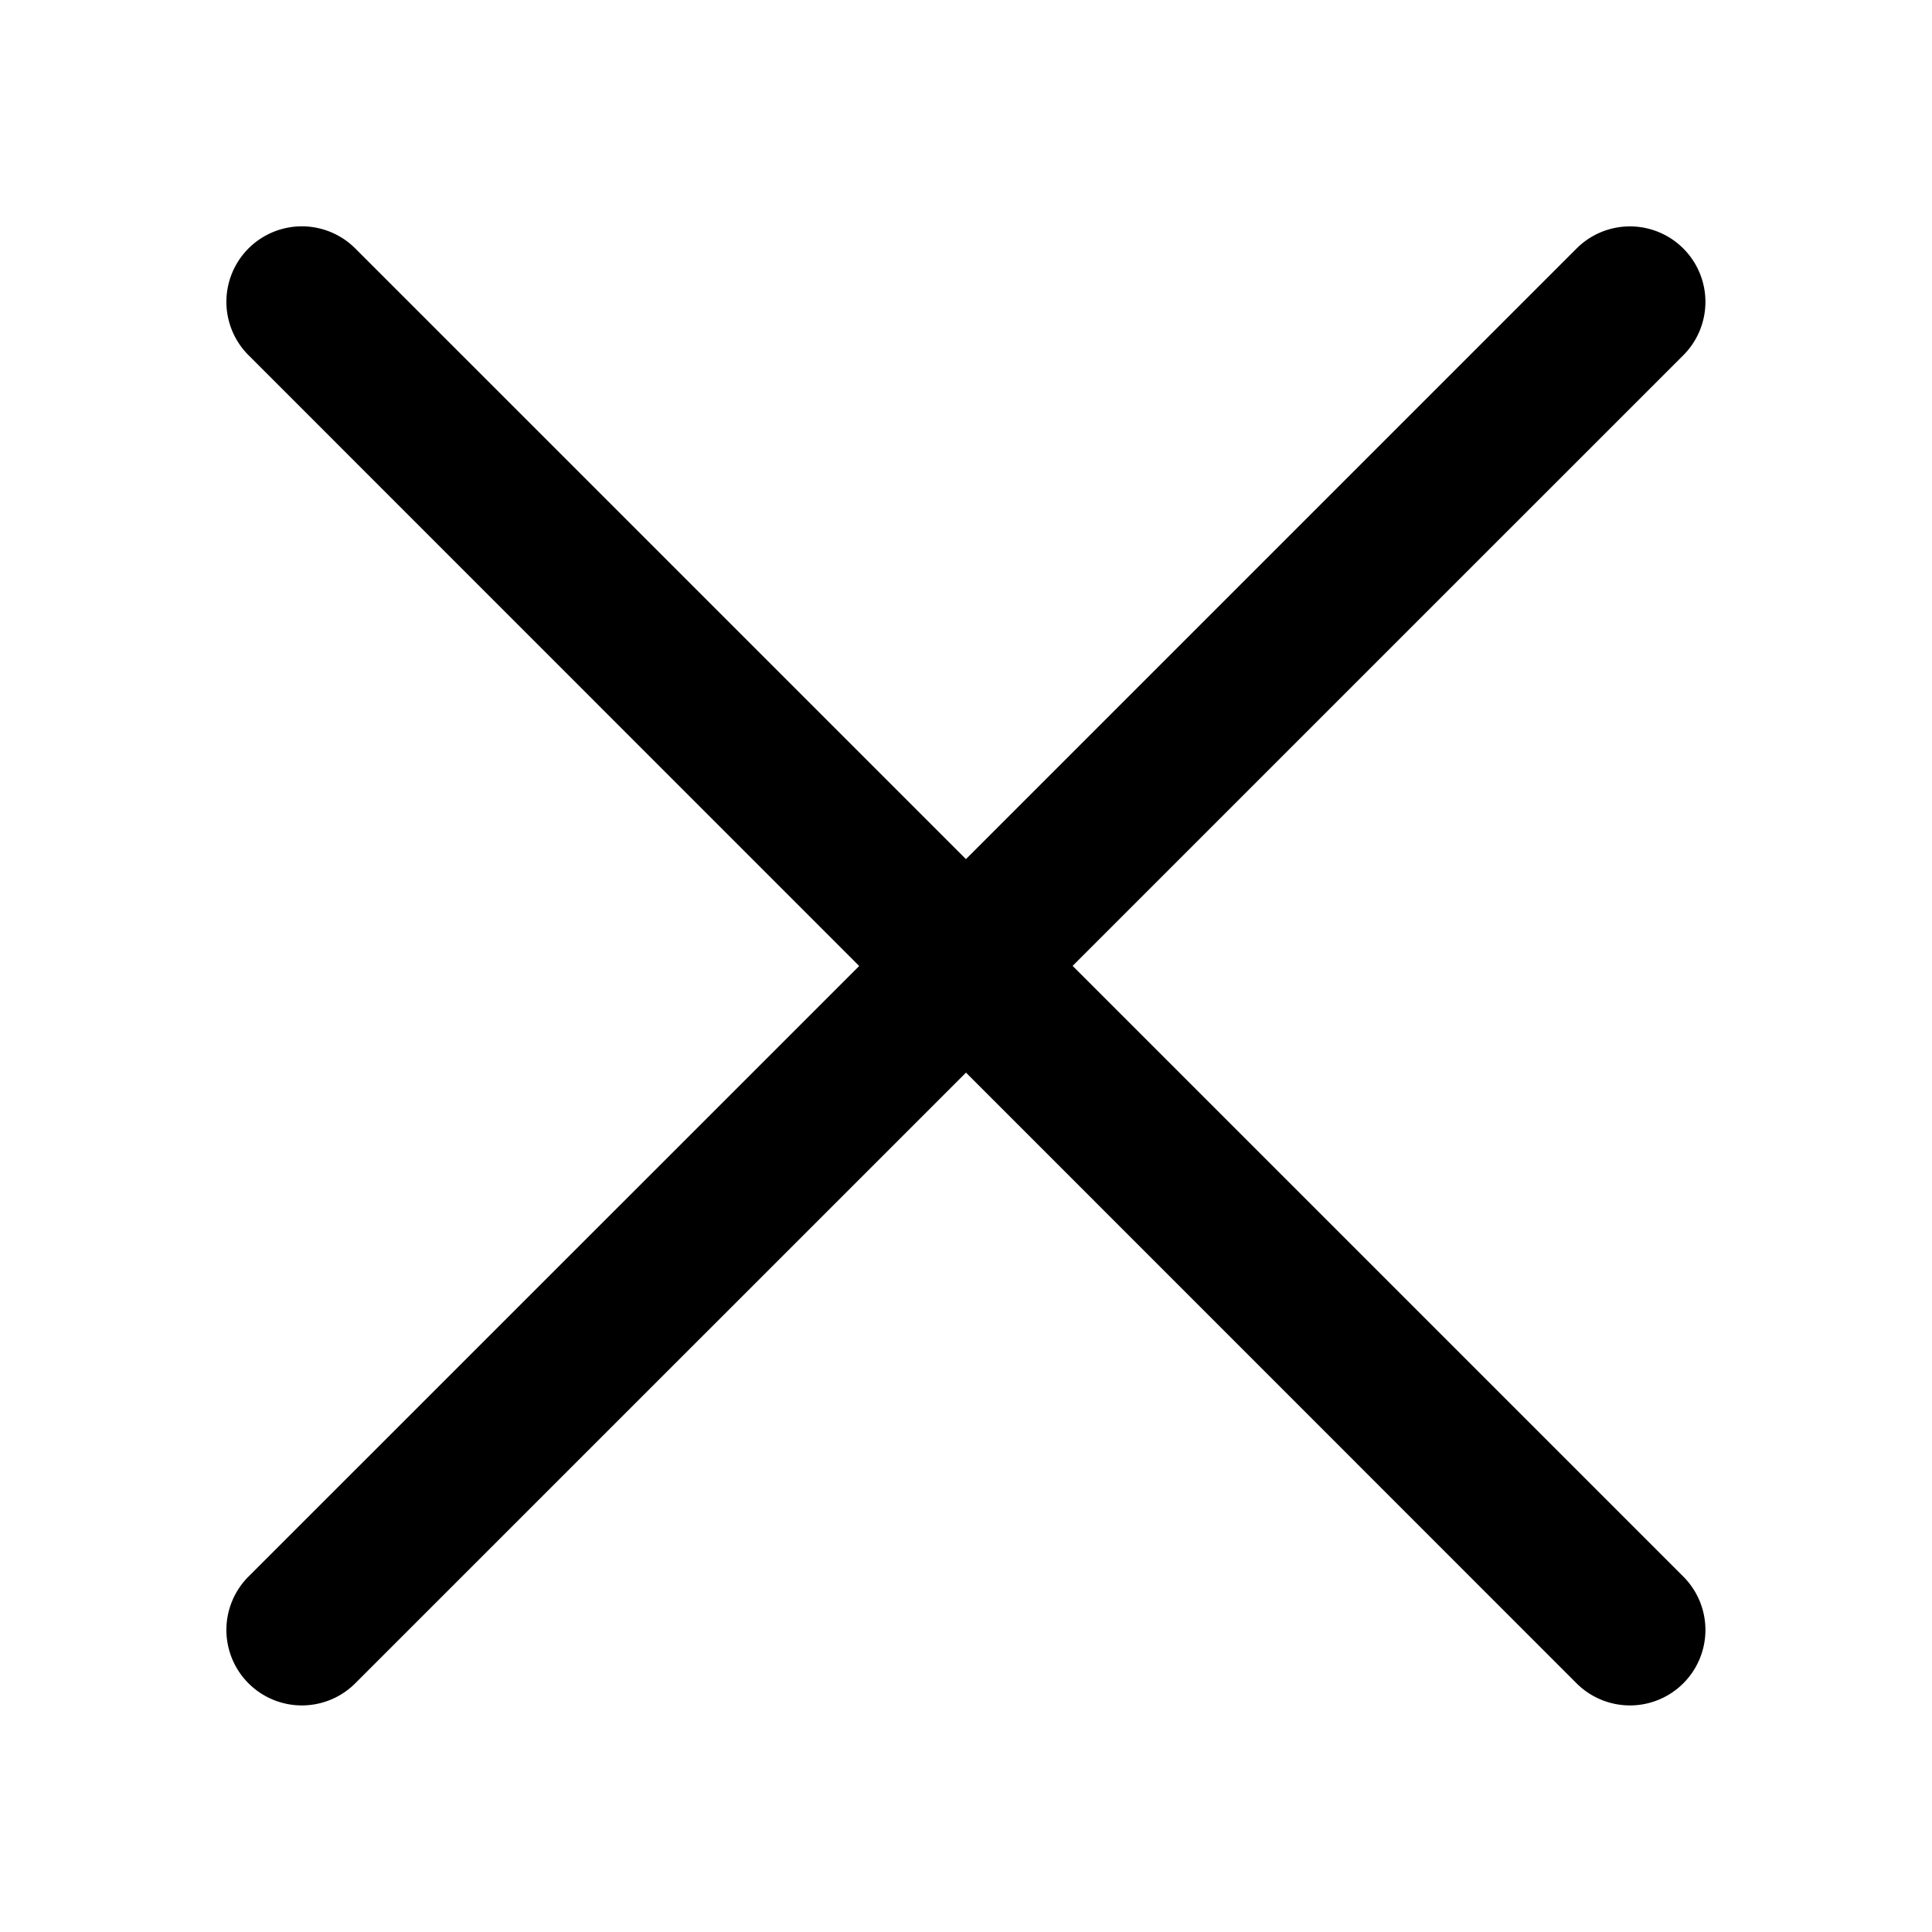 <svg xmlns="http://www.w3.org/2000/svg" width="32" height="32"><path d="M26.113 4.116a1.25 1.25 0 0 1 1.768 1.768L17.766 15.998l10.115 10.115a1.25 1.25 0 1 1-1.768 1.768L16 17.766 5.884 27.881a1.25 1.25 0 1 1-1.768-1.768L14.231 16 4.116 5.883a1.25 1.25 0 1 1 1.768-1.768L15.999 14.23 26.113 4.116Z"/></svg>